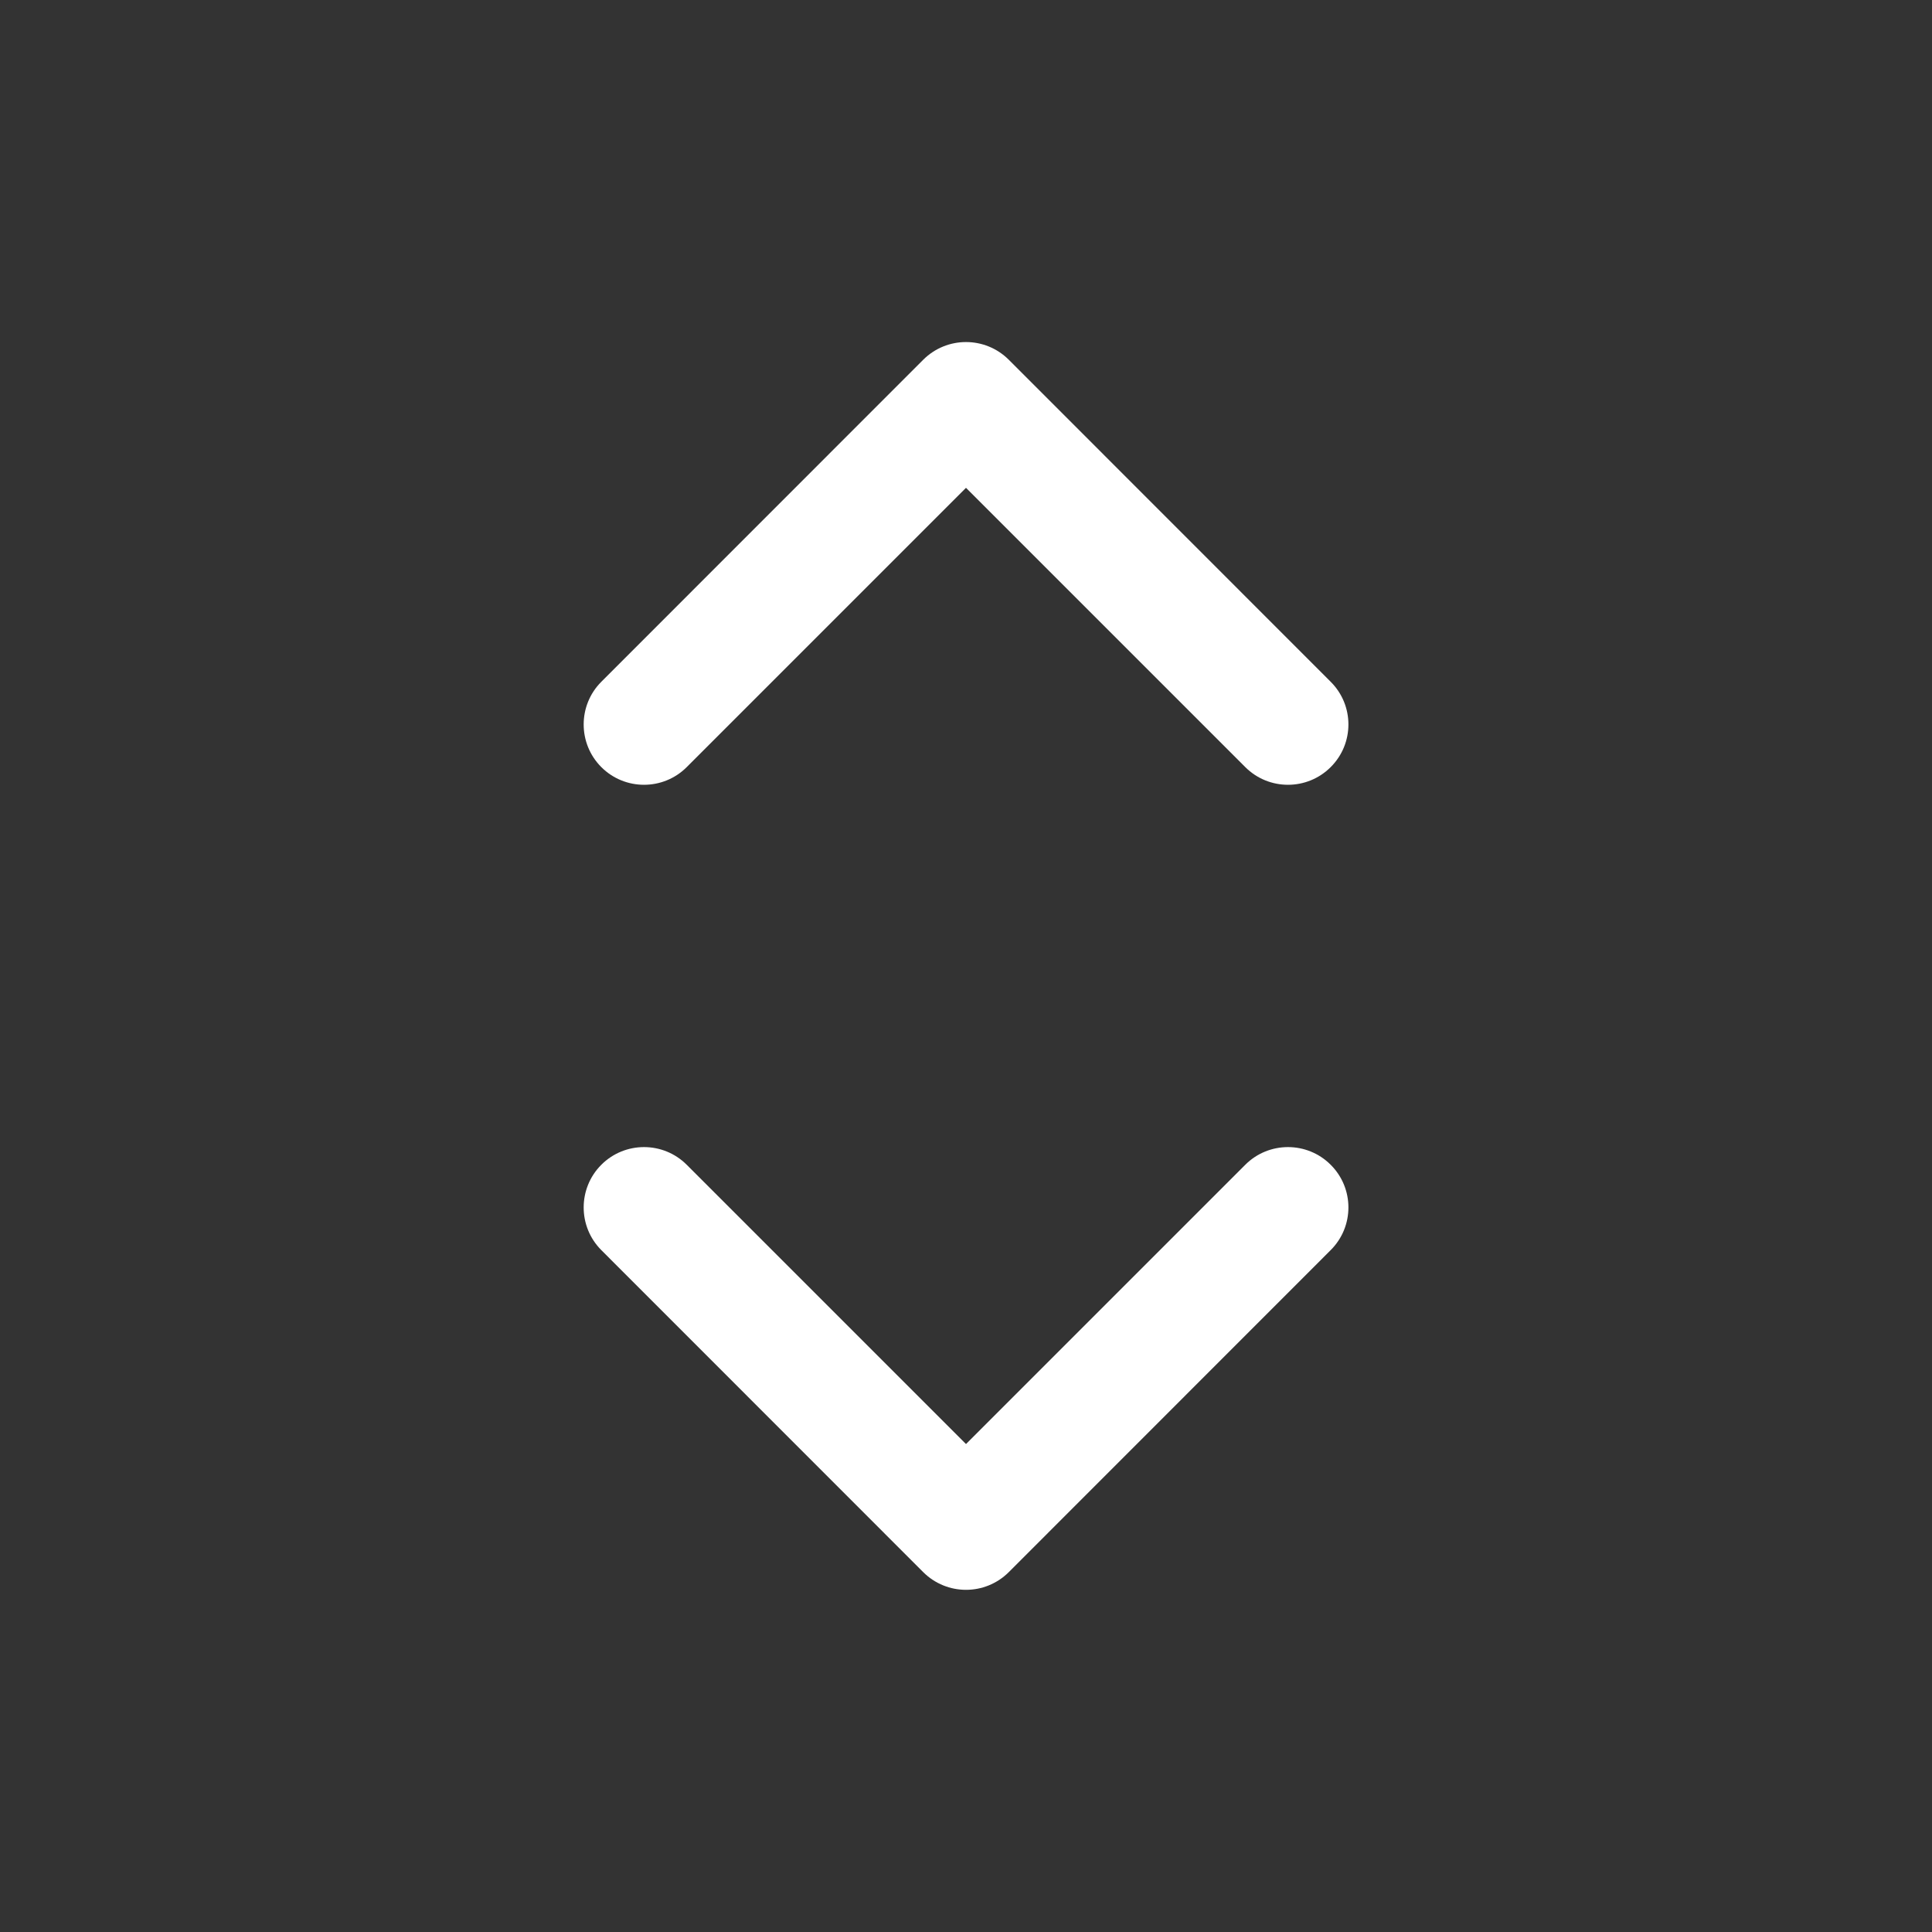 <svg width="16" height="16" viewBox="0 0 16 16" fill="none" xmlns="http://www.w3.org/2000/svg">
<rect x="0" y="0" width="16" height="16" fill="#333333" stroke="none"/>
<path fill-rule="evenodd" clip-rule="evenodd" d="M7.646 2.979C7.842 2.784 8.158 2.784 8.354 2.979L11.02 5.646C11.216 5.841 11.216 6.158 11.02 6.353C10.825 6.548 10.508 6.548 10.313 6.353L8 4.04L5.687 6.353C5.492 6.548 5.175 6.548 4.98 6.353C4.785 6.158 4.785 5.841 4.98 5.646L7.646 2.979ZM4.98 9.646C5.175 9.451 5.492 9.451 5.687 9.646L8 11.959L10.313 9.646C10.508 9.451 10.825 9.451 11.02 9.646C11.216 9.841 11.216 10.158 11.02 10.353L8.354 13.02C8.158 13.215 7.842 13.215 7.646 13.02L4.98 10.353C4.785 10.158 4.785 9.841 4.98 9.646Z" fill="white"/>
</svg>
